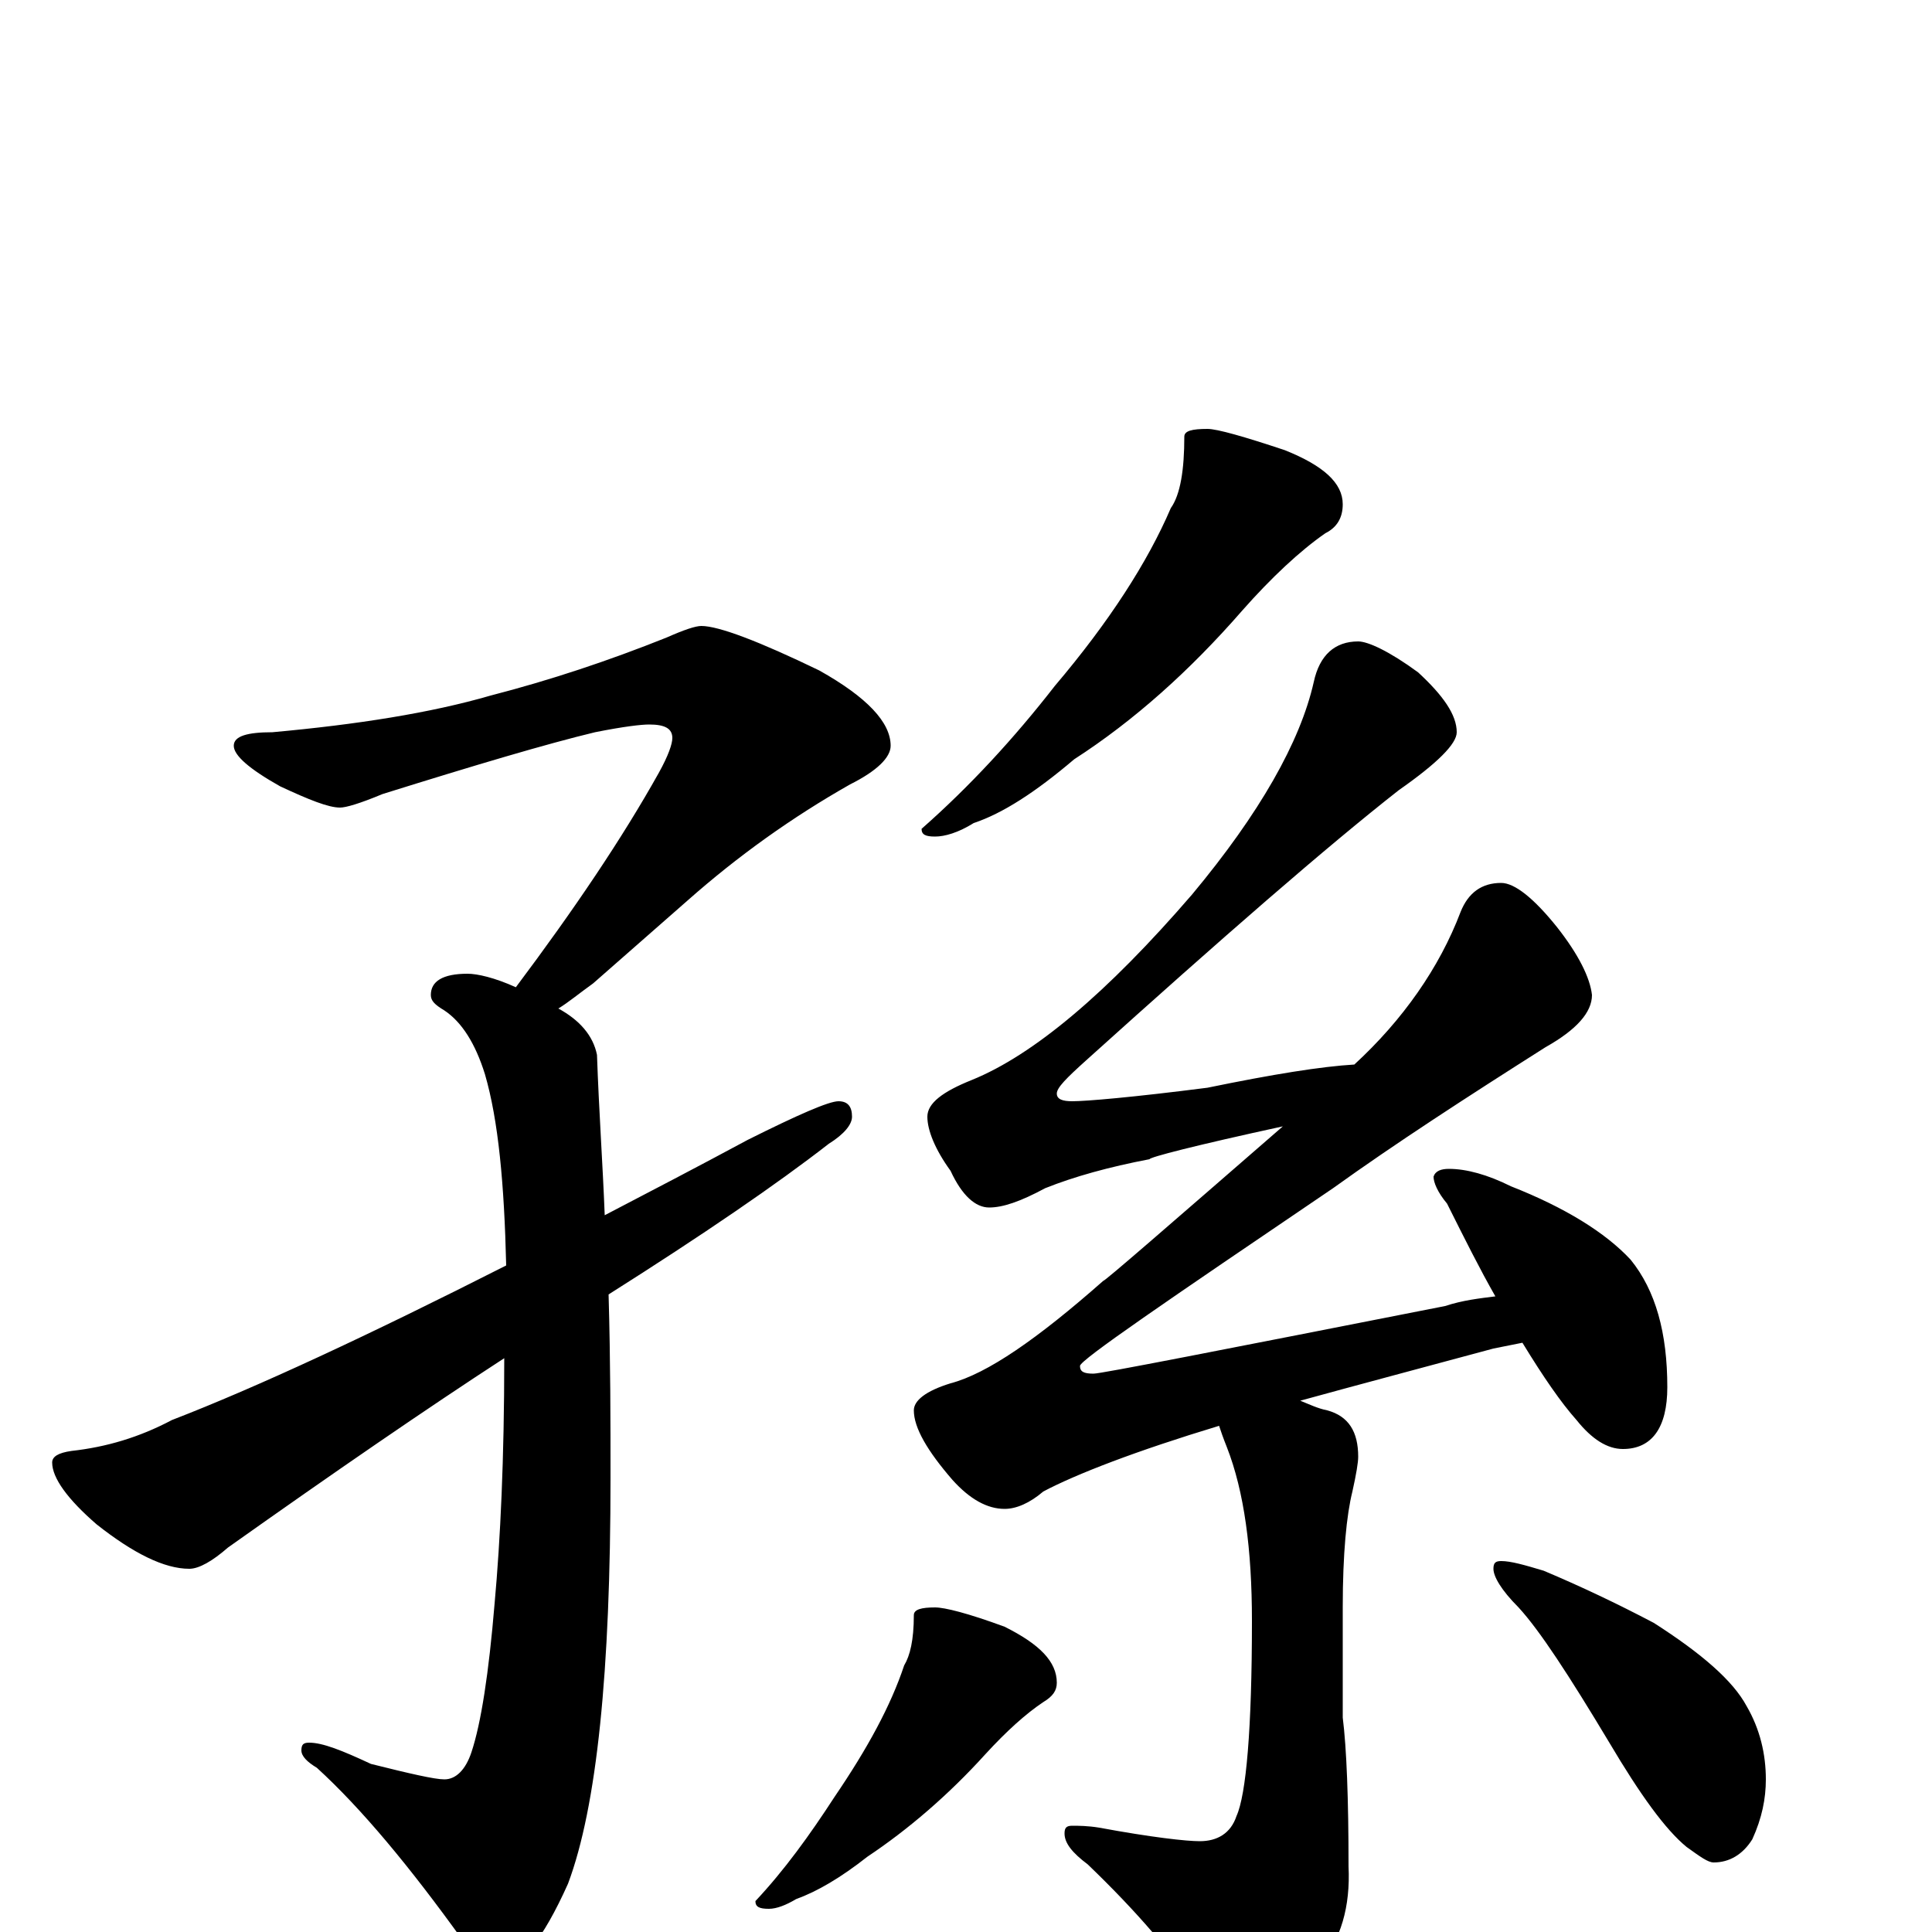 <?xml version="1.0" encoding="utf-8" ?>
<!DOCTYPE svg PUBLIC "-//W3C//DTD SVG 1.1//EN" "http://www.w3.org/Graphics/SVG/1.1/DTD/svg11.dtd">
<svg version="1.1" id="Layer_1" xmlns="http://www.w3.org/2000/svg" xmlns:xlink="http://www.w3.org/1999/xlink" x="0px" y="145px" width="1000px" height="1000px" viewBox="0 0 1000 1000" enable-background="new 0 0 1000 1000" xml:space="preserve">
<g id="Layer_1">
<path id="glyph" transform="matrix(1 0 0 -1 0 1000)" d="M363,676C372,676 393,668 424,653C449,639 461,626 461,614C461,608 454,601 440,594C410,577 382,557 356,534l-49,-43C300,486 294,481 289,478C300,472 307,464 309,454C310,425 312,397 313,371C336,383 361,396 387,410C413,423 429,430 434,430C439,430 441,427 441,422C441,418 437,413 429,408C402,387 364,361 315,330C316,295 316,264 316,235C316,135 309,65 294,25C281,-4 269,-19 258,-19C253,-19 247,-14 240,-5C212,34 187,64 164,85C159,88 156,91 156,94C156,97 157,98 160,98C167,98 177,94 192,87C212,82 225,79 230,79C236,79 241,84 244,93C249,108 253,134 256,170C259,203 261,245 261,297C221,271 173,238 118,199C110,192 103,188 98,188C85,188 69,196 50,211C35,224 27,235 27,243C27,246 30,248 37,249C55,251 72,256 89,265C133,282 191,309 262,345C261,387 258,420 251,444C246,460 239,471 230,477C225,480 223,482 223,485C223,492 229,496 242,496C247,496 256,494 267,489C297,529 322,566 341,600C346,609 348,615 348,618C348,623 344,625 336,625C332,625 323,624 308,621C283,615 246,604 198,589C186,584 179,582 176,582C170,582 160,586 145,593C129,602 121,609 121,614C121,619 128,621 141,621C185,625 223,631 254,640C285,648 315,658 345,670C354,674 360,676 363,676M625,778C630,778 644,774 665,767C685,759 695,750 695,739C695,732 692,727 686,724C673,715 658,701 643,684C616,653 587,627 556,607C536,590 519,579 504,574C496,569 489,567 484,567C479,567 477,568 477,571C502,593 525,618 546,645C574,678 594,709 606,737C611,744 613,757 613,774C613,777 617,778 625,778M703,668C708,668 719,663 734,652C747,640 754,630 754,621C754,615 744,605 724,591C687,562 633,515 562,451C552,442 547,437 547,434C547,431 550,430 555,430C562,430 586,432 625,437C659,444 684,448 701,449C726,472 745,499 756,528C760,538 767,543 777,543C784,543 794,535 806,520C817,506 823,494 824,485C824,476 816,467 800,458C759,432 722,408 690,385C603,326 559,296 559,293C559,290 561,289 566,289C570,289 631,301 748,324C757,327 766,328 774,329C766,343 758,359 749,377C744,383 742,388 742,391C743,394 746,395 750,395C759,395 770,392 782,386C810,375 831,362 844,348C857,332 863,310 863,282C863,261 855,250 840,250C832,250 824,255 816,265C808,274 799,287 788,305C783,304 778,303 773,302C736,292 702,283 673,275C678,273 682,271 687,270C698,267 703,259 703,246C703,243 702,237 700,228C697,216 695,196 695,168C695,149 695,130 695,111C697,95 698,69 698,34C699,13 694,-4 683,-17C667,-36 653,-46 641,-46C634,-46 628,-42 622,-34C608,-12 588,11 563,35C555,41 551,46 551,51C551,54 552,55 555,55C558,55 563,55 569,54C596,49 614,47 621,47C630,47 637,51 640,60C645,71 648,105 648,161C648,198 644,228 635,251C633,256 632,259 631,262C588,249 557,237 540,228C533,222 526,219 520,219C511,219 502,224 493,234C480,249 473,261 473,270C473,275 479,280 492,284C511,289 537,307 571,337C572,337 603,364 664,417C618,407 595,401 595,400C574,396 556,391 541,385C528,378 519,375 512,375C505,375 498,381 492,394C484,405 480,415 480,422C480,429 488,435 503,441C535,454 573,486 617,537C652,579 673,616 680,647C683,661 691,668 703,668M484,168C489,168 501,165 520,158C538,149 547,140 547,129C547,125 545,122 540,119C531,113 521,104 510,92C491,71 470,53 449,39C435,28 423,21 412,17C407,14 402,12 398,12C393,12 391,13 391,16C406,32 419,50 432,70C449,95 461,117 468,138C471,143 473,151 473,164C473,167 477,168 484,168M777,192C782,192 789,190 799,187C818,179 837,170 856,160C881,144 897,130 904,117C911,105 914,92 914,79C914,69 912,59 907,48C902,40 895,36 887,36C884,36 880,39 873,44C862,53 849,71 833,98C812,133 797,156 786,168C777,177 773,184 773,188C773,191 774,192 777,192z"/>
</g>
</svg>
